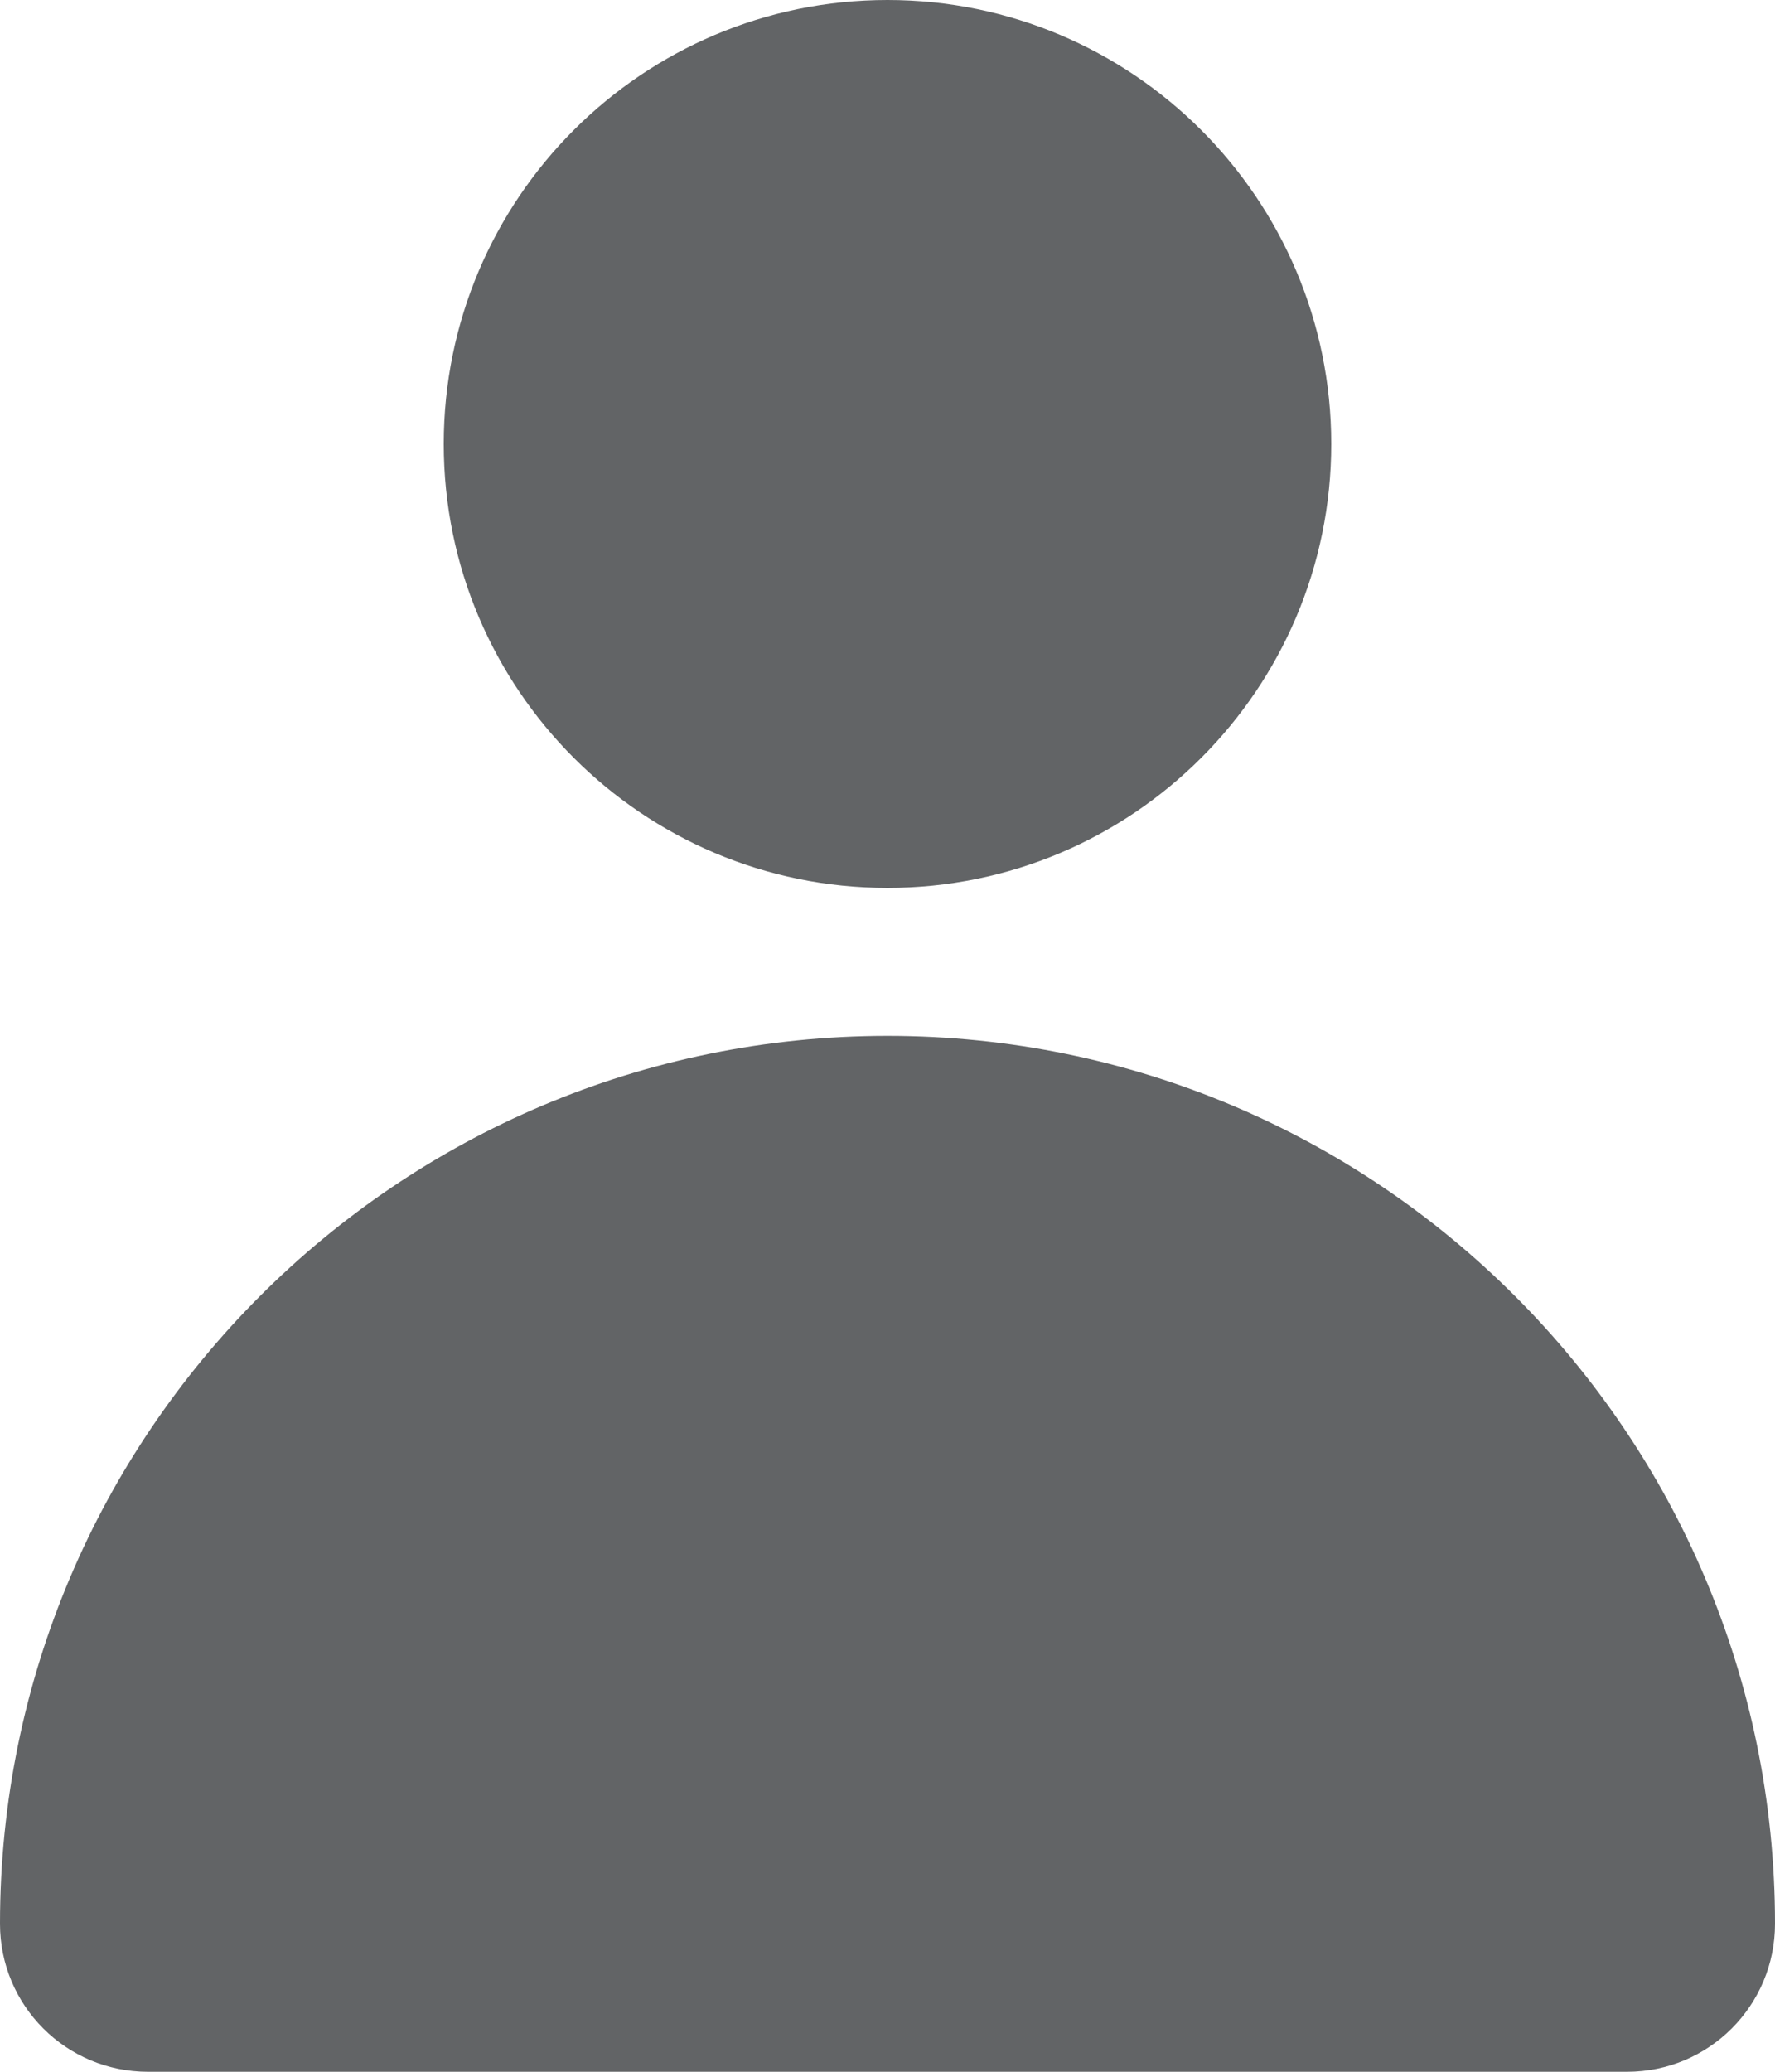 <svg width="12" height="14" viewBox="0 0 12 14" fill="none" xmlns="http://www.w3.org/2000/svg">
<path d="M6 6C7.656 6 9 4.656 9 3C9 1.344 7.656 0 6 0C4.344 0 3 1.344 3 3C3 4.656 4.344 6 6 6Z" fill="#626466"/>
<path d="M0 13C0 9.688 2.688 7 6 7C9.312 7 12 9.688 12 13C12 13.553 11.553 14 11 14H1C0.447 14 0 13.553 0 13Z" fill="#626466"/>
</svg>
